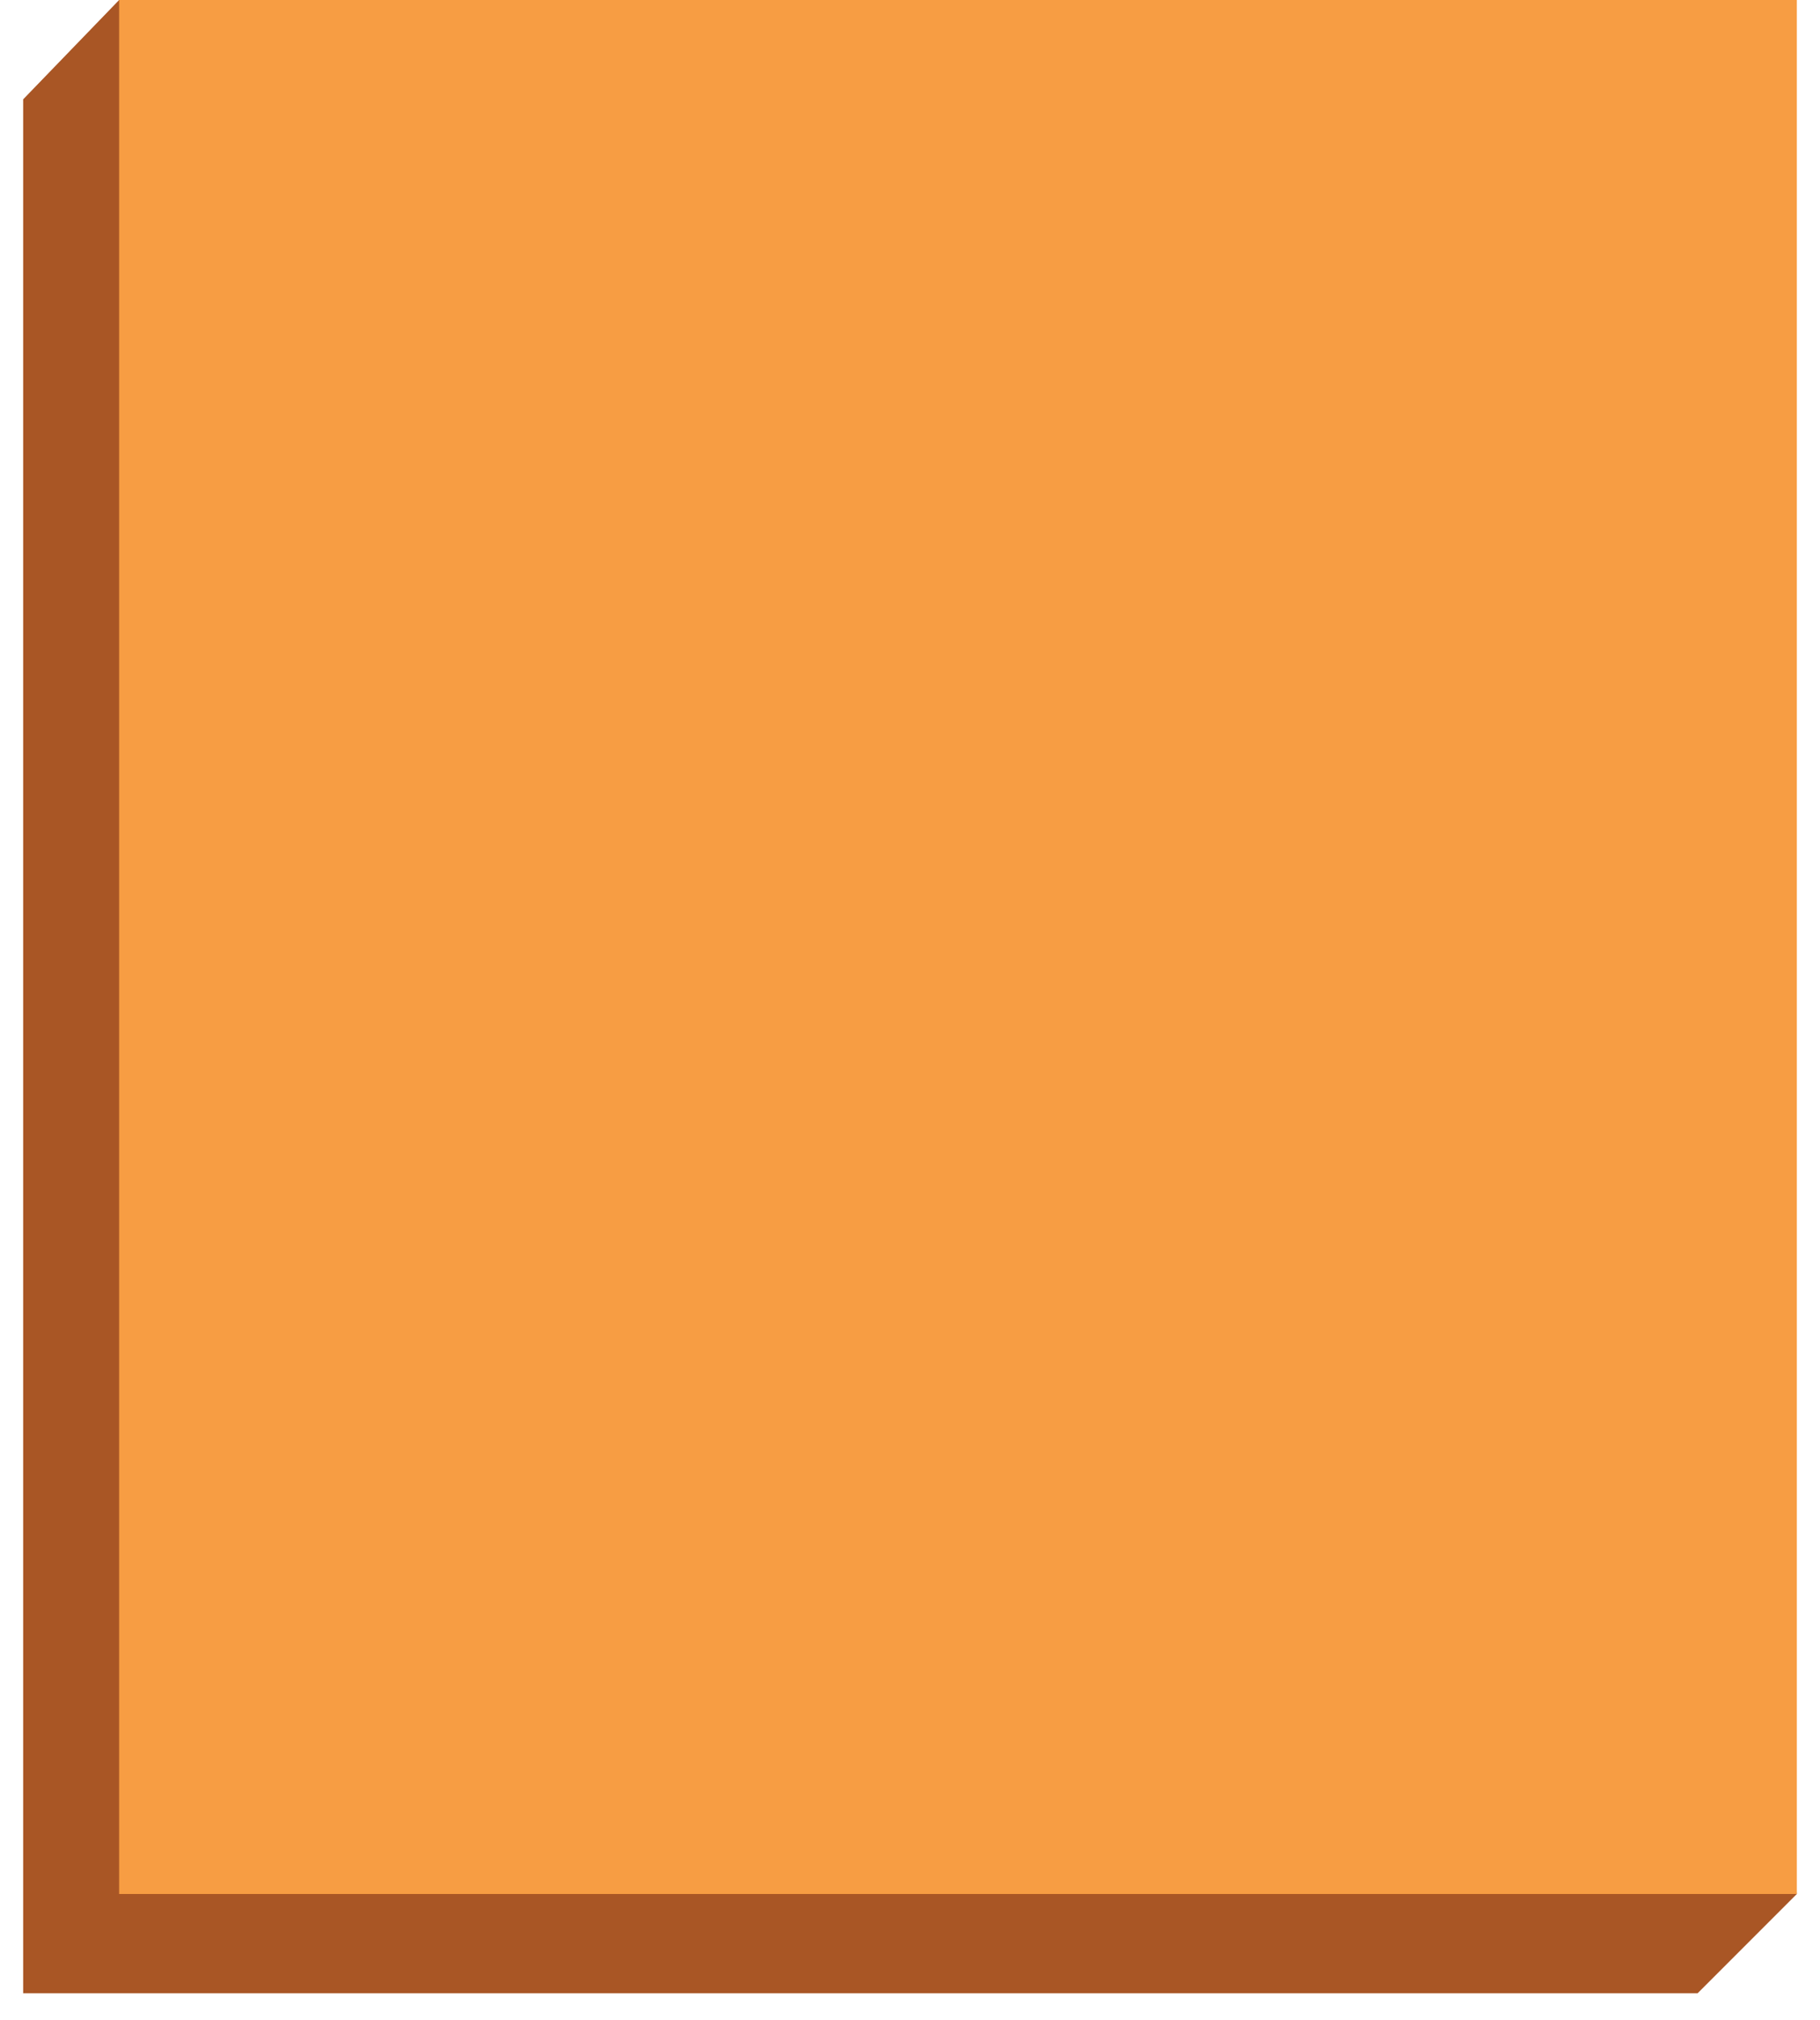 <svg width="55" height="61" viewBox="0 0 55 61" fill="none" xmlns="http://www.w3.org/2000/svg">
<path d="M51.3 60.2H0.7V3L3.6 0L51.3 3L54.3 57.2L51.3 60.2Z" fill="#A95625"/>
<path d="M54.3 57.2H3.6V0H54.3V57.2Z" fill="#F79D43"/>
</svg>
